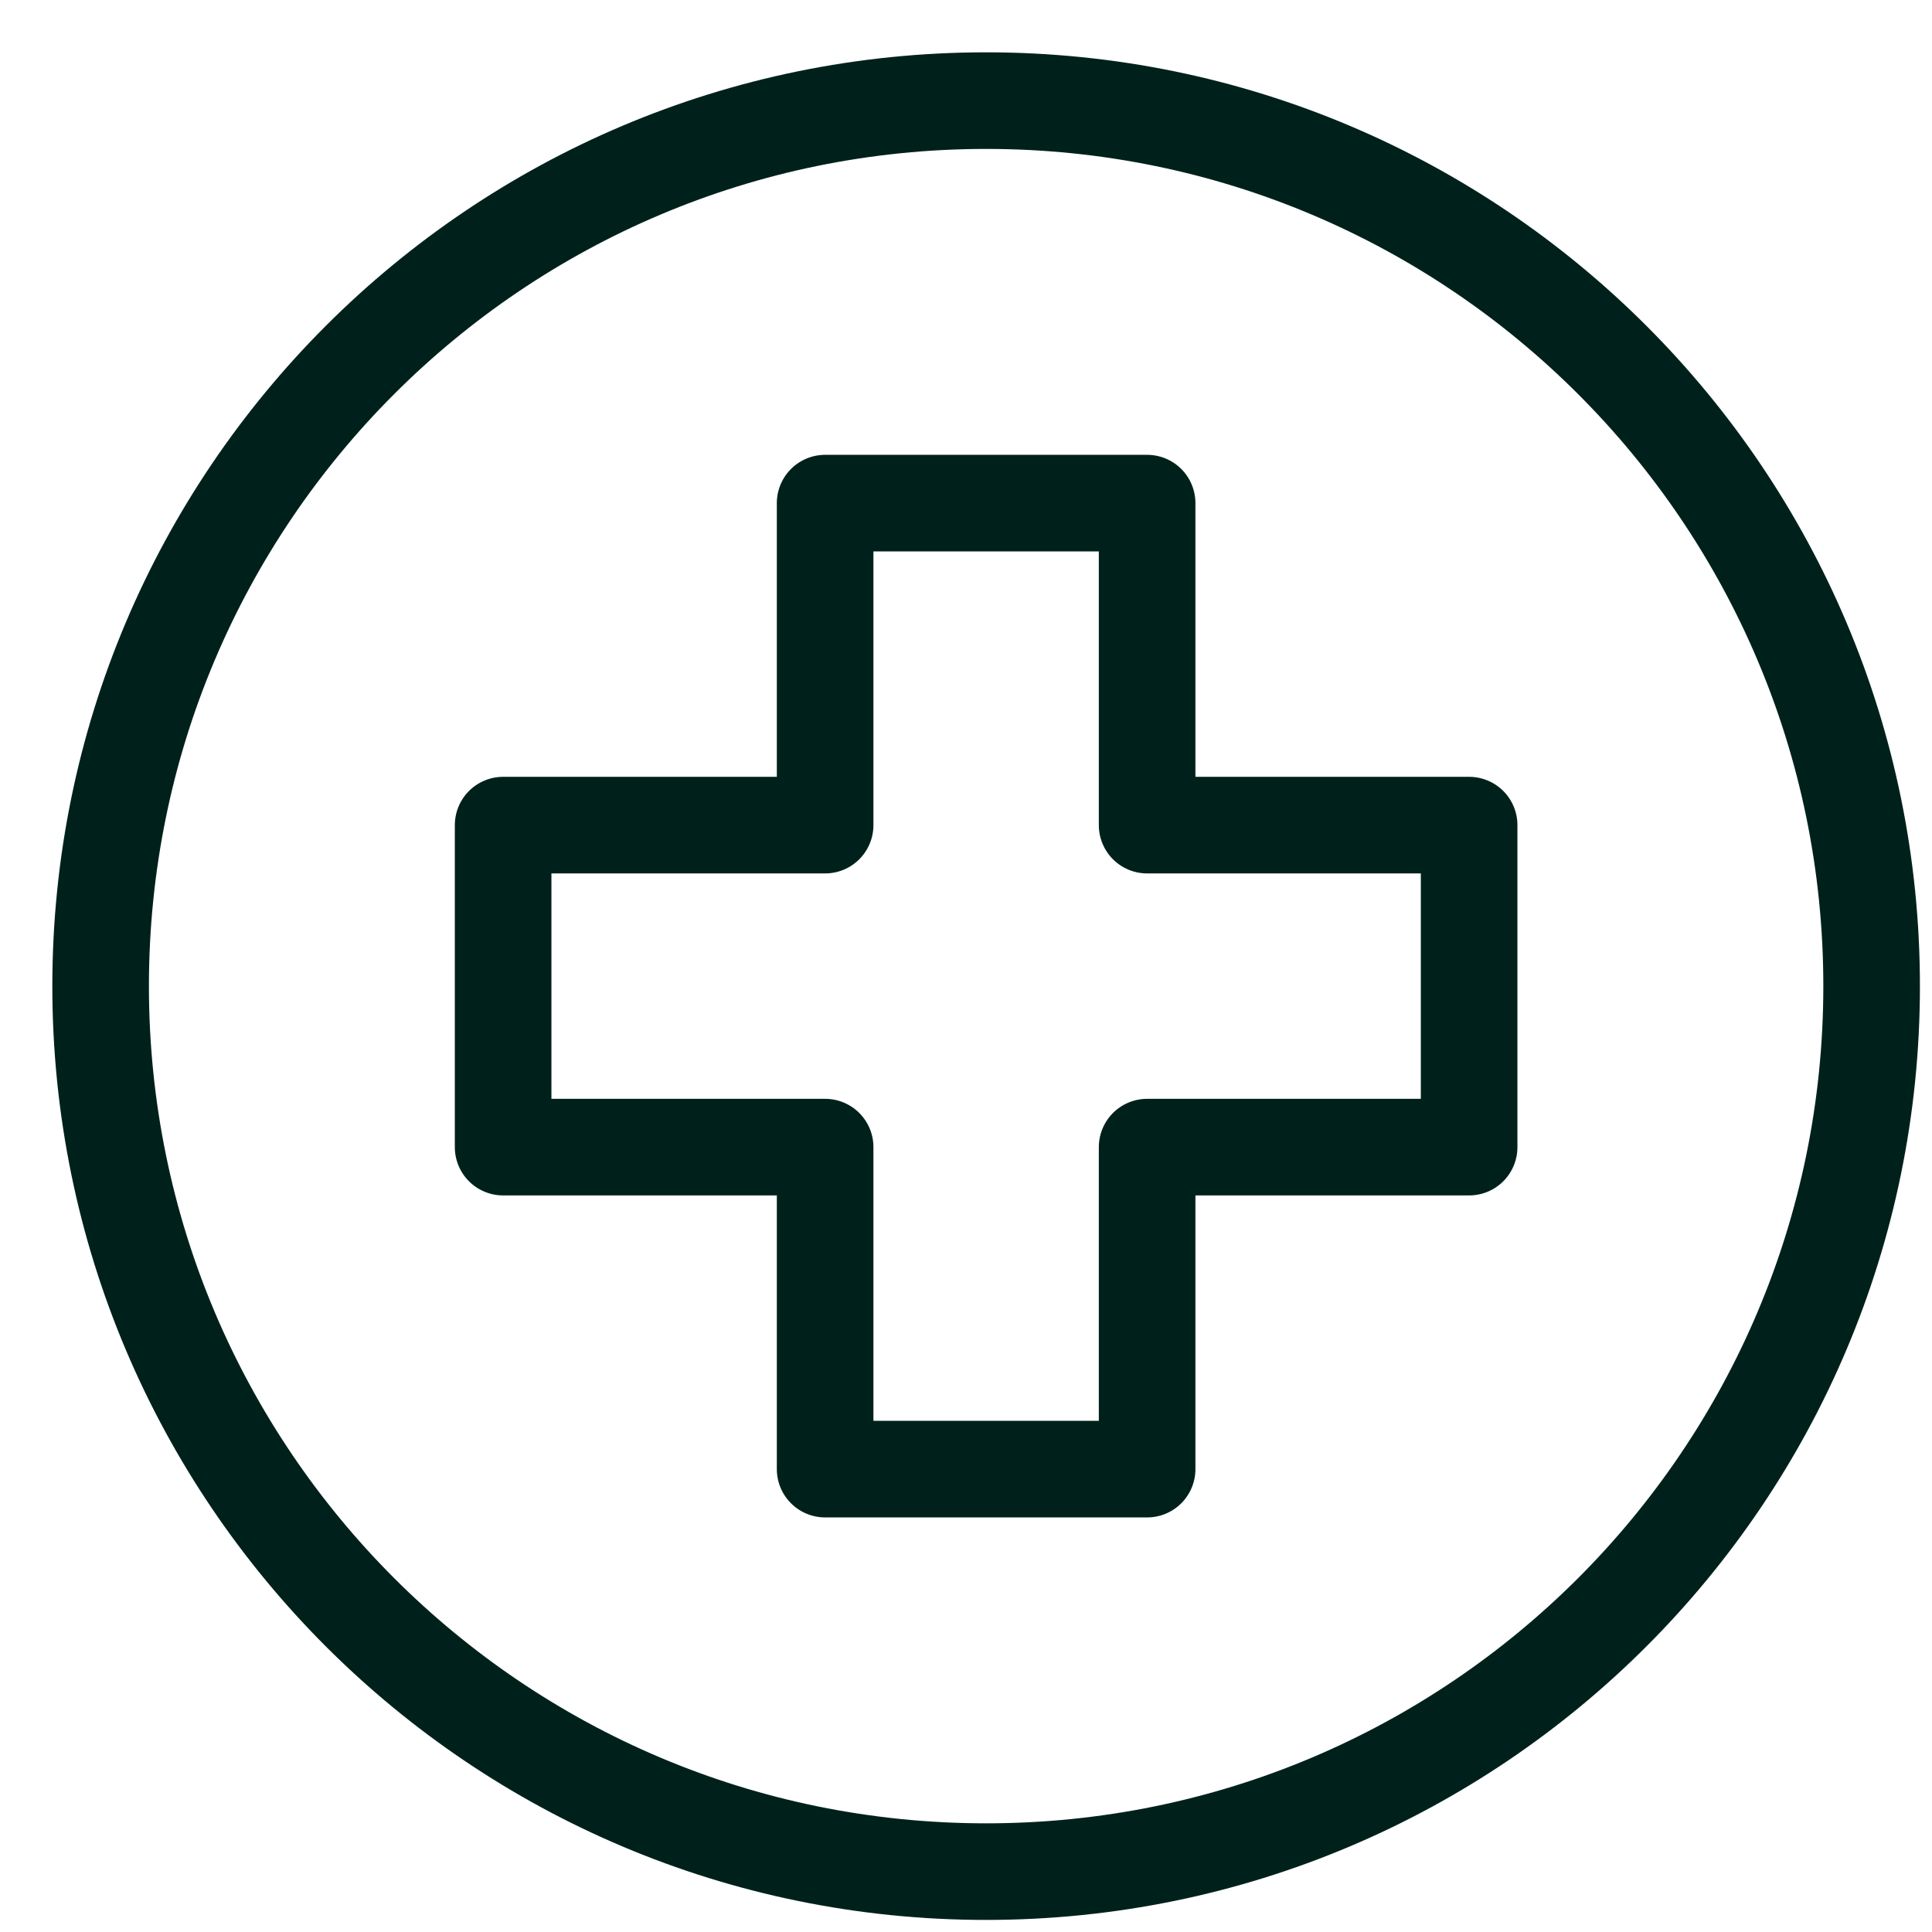 <svg width="60" height="60" viewBox="0 0 60 60" fill="none" xmlns="http://www.w3.org/2000/svg">
<path d="M30.625 58.125C45.813 58.125 58.125 45.813 58.125 30.625C58.125 15.437 45.813 3.125 30.625 3.125C15.437 3.125 3.125 15.437 3.125 30.625C3.125 45.813 15.437 58.125 30.625 58.125Z" stroke="#00211B" stroke-width="3" stroke-miterlimit="10" stroke-linecap="round" stroke-linejoin="round"/>
<path d="M45.625 25.625H35.625V15.625H25.625V25.625H15.625V35.625H25.625V45.625H35.625V35.625H45.625V25.625Z" stroke="#00211B" stroke-width="3" stroke-miterlimit="10" stroke-linecap="round" stroke-linejoin="round"/>
</svg>
